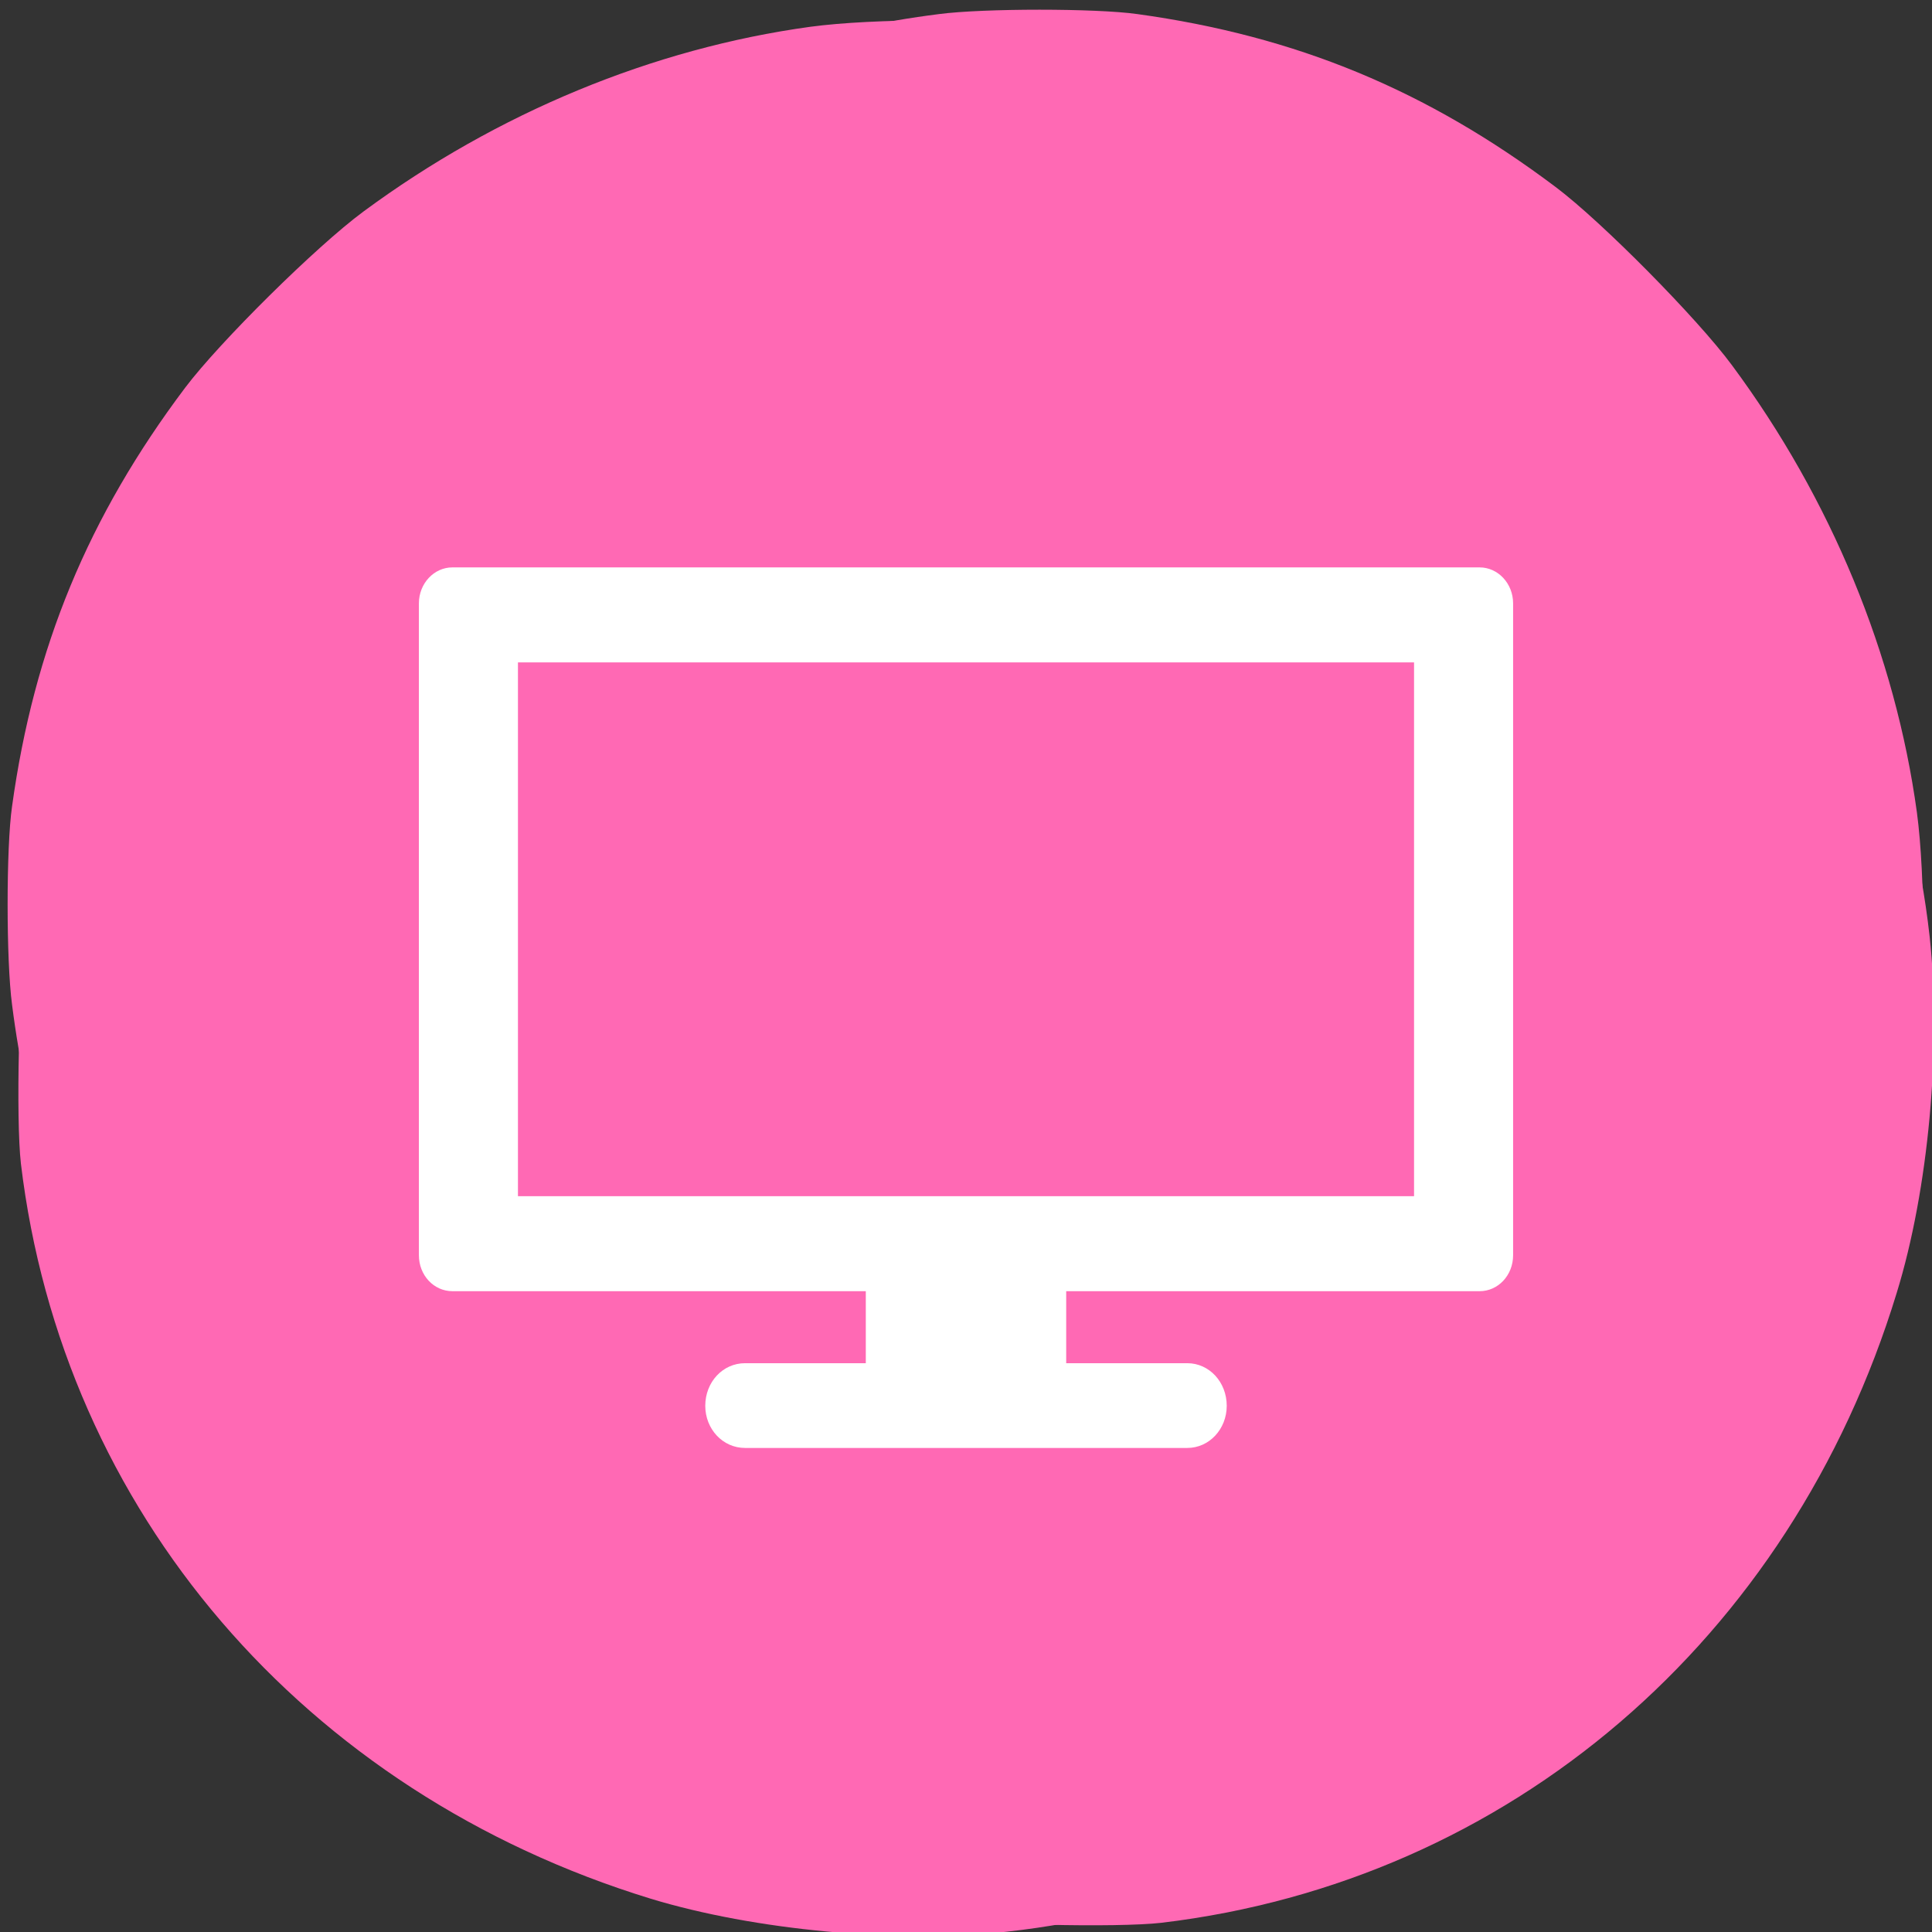 
<svg xmlns="http://www.w3.org/2000/svg" xmlns:xlink="http://www.w3.org/1999/xlink" width="22px" height="22px" viewBox="0 0 22 22" version="1.1">
<rect x="0" y="0" width="22" height="22" fill="#333333" stroke="none"/>
<g id="surface1">
<path style=" stroke:none;fill-rule:nonzero;fill:rgb(100%,41.176%,70.588%);fill-opacity:1;" d="M 13.227 21.895 C 17.184 21.422 20.391 18.676 21.598 14.723 C 21.961 13.547 22.109 11.914 21.973 10.664 C 21.773 8.867 21.066 7.023 19.98 5.469 C 19.293 4.484 18.074 3.211 17.145 2.504 C 15.562 1.301 13.91 0.594 11.988 0.309 C 11.32 0.207 9.953 0.207 9.227 0.305 C 7.434 0.551 5.66 1.285 4.137 2.41 C 3.602 2.805 2.504 3.891 2.109 4.414 C 1.004 5.883 0.387 7.375 0.137 9.184 C 0.07 9.648 0.07 10.938 0.137 11.438 C 0.305 12.766 0.676 13.926 1.352 15.219 C 2.152 16.762 3.297 18.188 4.523 19.164 C 6.242 20.531 8.445 21.5 10.602 21.832 C 11.145 21.918 12.719 21.953 13.227 21.895 Z M 12.602 14.031 C 12.352 13.902 13.734 13.254 13.973 13.098 C 14.105 13.008 15.215 12.602 12.789 13.52 L 12.07 13.918 L 12.297 13.688 L 12.586 14.309 L 12.707 13.727 L 13.117 13.887 L 12.805 11.633 C 12.785 11.508 12.266 14.531 12.266 11.305 C 12.266 9.469 13.02 11.844 13.035 11.805 C 13.113 11.605 13.395 11.957 12.855 10.988 L 12.918 11.102 L 14.648 9.98 L 14.777 9.82 L 11.855 11.316 C 9.762 12.387 13.617 12.273 13.582 12.348 C 13.555 12.406 13.543 13.156 13.484 13.18 C 13.41 13.215 13.031 10.977 12.578 12.438 L 12.121 13.91 L 12.121 14.598 L 12.84 14.598 C 13.641 14.598 13.727 14.621 13.812 14.875 C 13.875 15.062 13.832 15.219 13.676 15.348 L 13.086 12.395 L 11.074 15.457 C 9.938 17.18 12.703 14.086 12.602 14.031 Z M 12.602 14.031 "/>
<path style=" stroke:none;fill-rule:nonzero;fill:rgb(100%,41.176%,70.588%);fill-opacity:1;" d="M 0.238 13.25 C 0.711 17.207 3.461 20.41 7.41 21.621 C 8.59 21.98 10.223 22.133 11.469 21.996 C 13.266 21.797 15.113 21.09 16.668 20.004 C 17.648 19.316 18.926 18.098 19.629 17.168 C 20.836 15.586 21.539 13.934 21.828 12.012 C 21.926 11.344 21.926 9.977 21.828 9.25 C 21.582 7.457 20.852 5.684 19.723 4.16 C 19.328 3.625 18.242 2.527 17.719 2.133 C 16.25 1.027 14.762 0.41 12.949 0.16 C 12.484 0.094 11.199 0.094 10.695 0.16 C 9.367 0.328 8.207 0.699 6.918 1.375 C 5.371 2.176 3.945 3.32 2.969 4.547 C 1.605 6.266 0.633 8.469 0.301 10.625 C 0.215 11.168 0.18 12.742 0.238 13.25 Z M 8.102 12.625 C 8.227 12.375 8.879 13.758 9.039 13.996 C 9.125 14.129 9.535 15.238 8.617 12.812 L 8.219 12.094 L 8.445 12.32 L 7.824 12.609 L 8.402 12.73 L 8.246 13.141 L 10.504 12.828 C 10.625 12.809 7.602 12.285 10.828 12.285 C 12.664 12.285 10.289 13.043 10.328 13.059 C 10.527 13.137 10.176 13.418 11.148 12.879 L 11.035 12.941 L 12.156 14.672 L 12.312 14.801 L 10.816 11.879 C 9.746 9.785 9.859 13.641 9.785 13.605 C 9.727 13.578 8.98 13.566 8.953 13.508 C 8.918 13.434 11.16 13.055 9.699 12.602 L 8.227 12.145 L 7.539 12.145 L 7.539 12.859 C 7.539 13.664 7.512 13.75 7.262 13.836 C 7.07 13.898 6.918 13.855 6.785 13.699 L 9.738 13.109 L 6.68 11.098 C 4.957 9.961 8.047 12.727 8.102 12.625 Z M 8.102 12.625 "/>
<path style=" stroke:none;fill-rule:nonzero;fill:rgb(100%,100%,100%);fill-opacity:1;" d="M 9.859 14.203 L 9.859 15.523 L 8.484 15.523 C 8.23 15.523 8.031 15.738 8.031 16.008 C 8.031 16.273 8.23 16.488 8.484 16.488 L 13.52 16.488 C 13.77 16.488 13.969 16.273 13.969 16.008 C 13.969 15.738 13.77 15.523 13.52 15.523 L 12.141 15.523 L 12.141 14.203 Z M 9.859 14.203 "/>
<path style=" stroke:none;fill-rule:nonzero;fill:rgb(100%,100%,100%);fill-opacity:1;" d="M 5.152 6.461 C 4.941 6.461 4.77 6.645 4.77 6.871 L 4.77 14.293 C 4.77 14.523 4.941 14.703 5.152 14.703 L 16.848 14.703 C 17.059 14.703 17.23 14.523 17.23 14.293 L 17.23 6.871 C 17.23 6.645 17.059 6.461 16.848 6.461 Z M 5.898 7.543 L 16.102 7.543 L 16.102 13.621 L 5.898 13.621 Z M 5.898 7.543 "/>
</g>
</svg>

